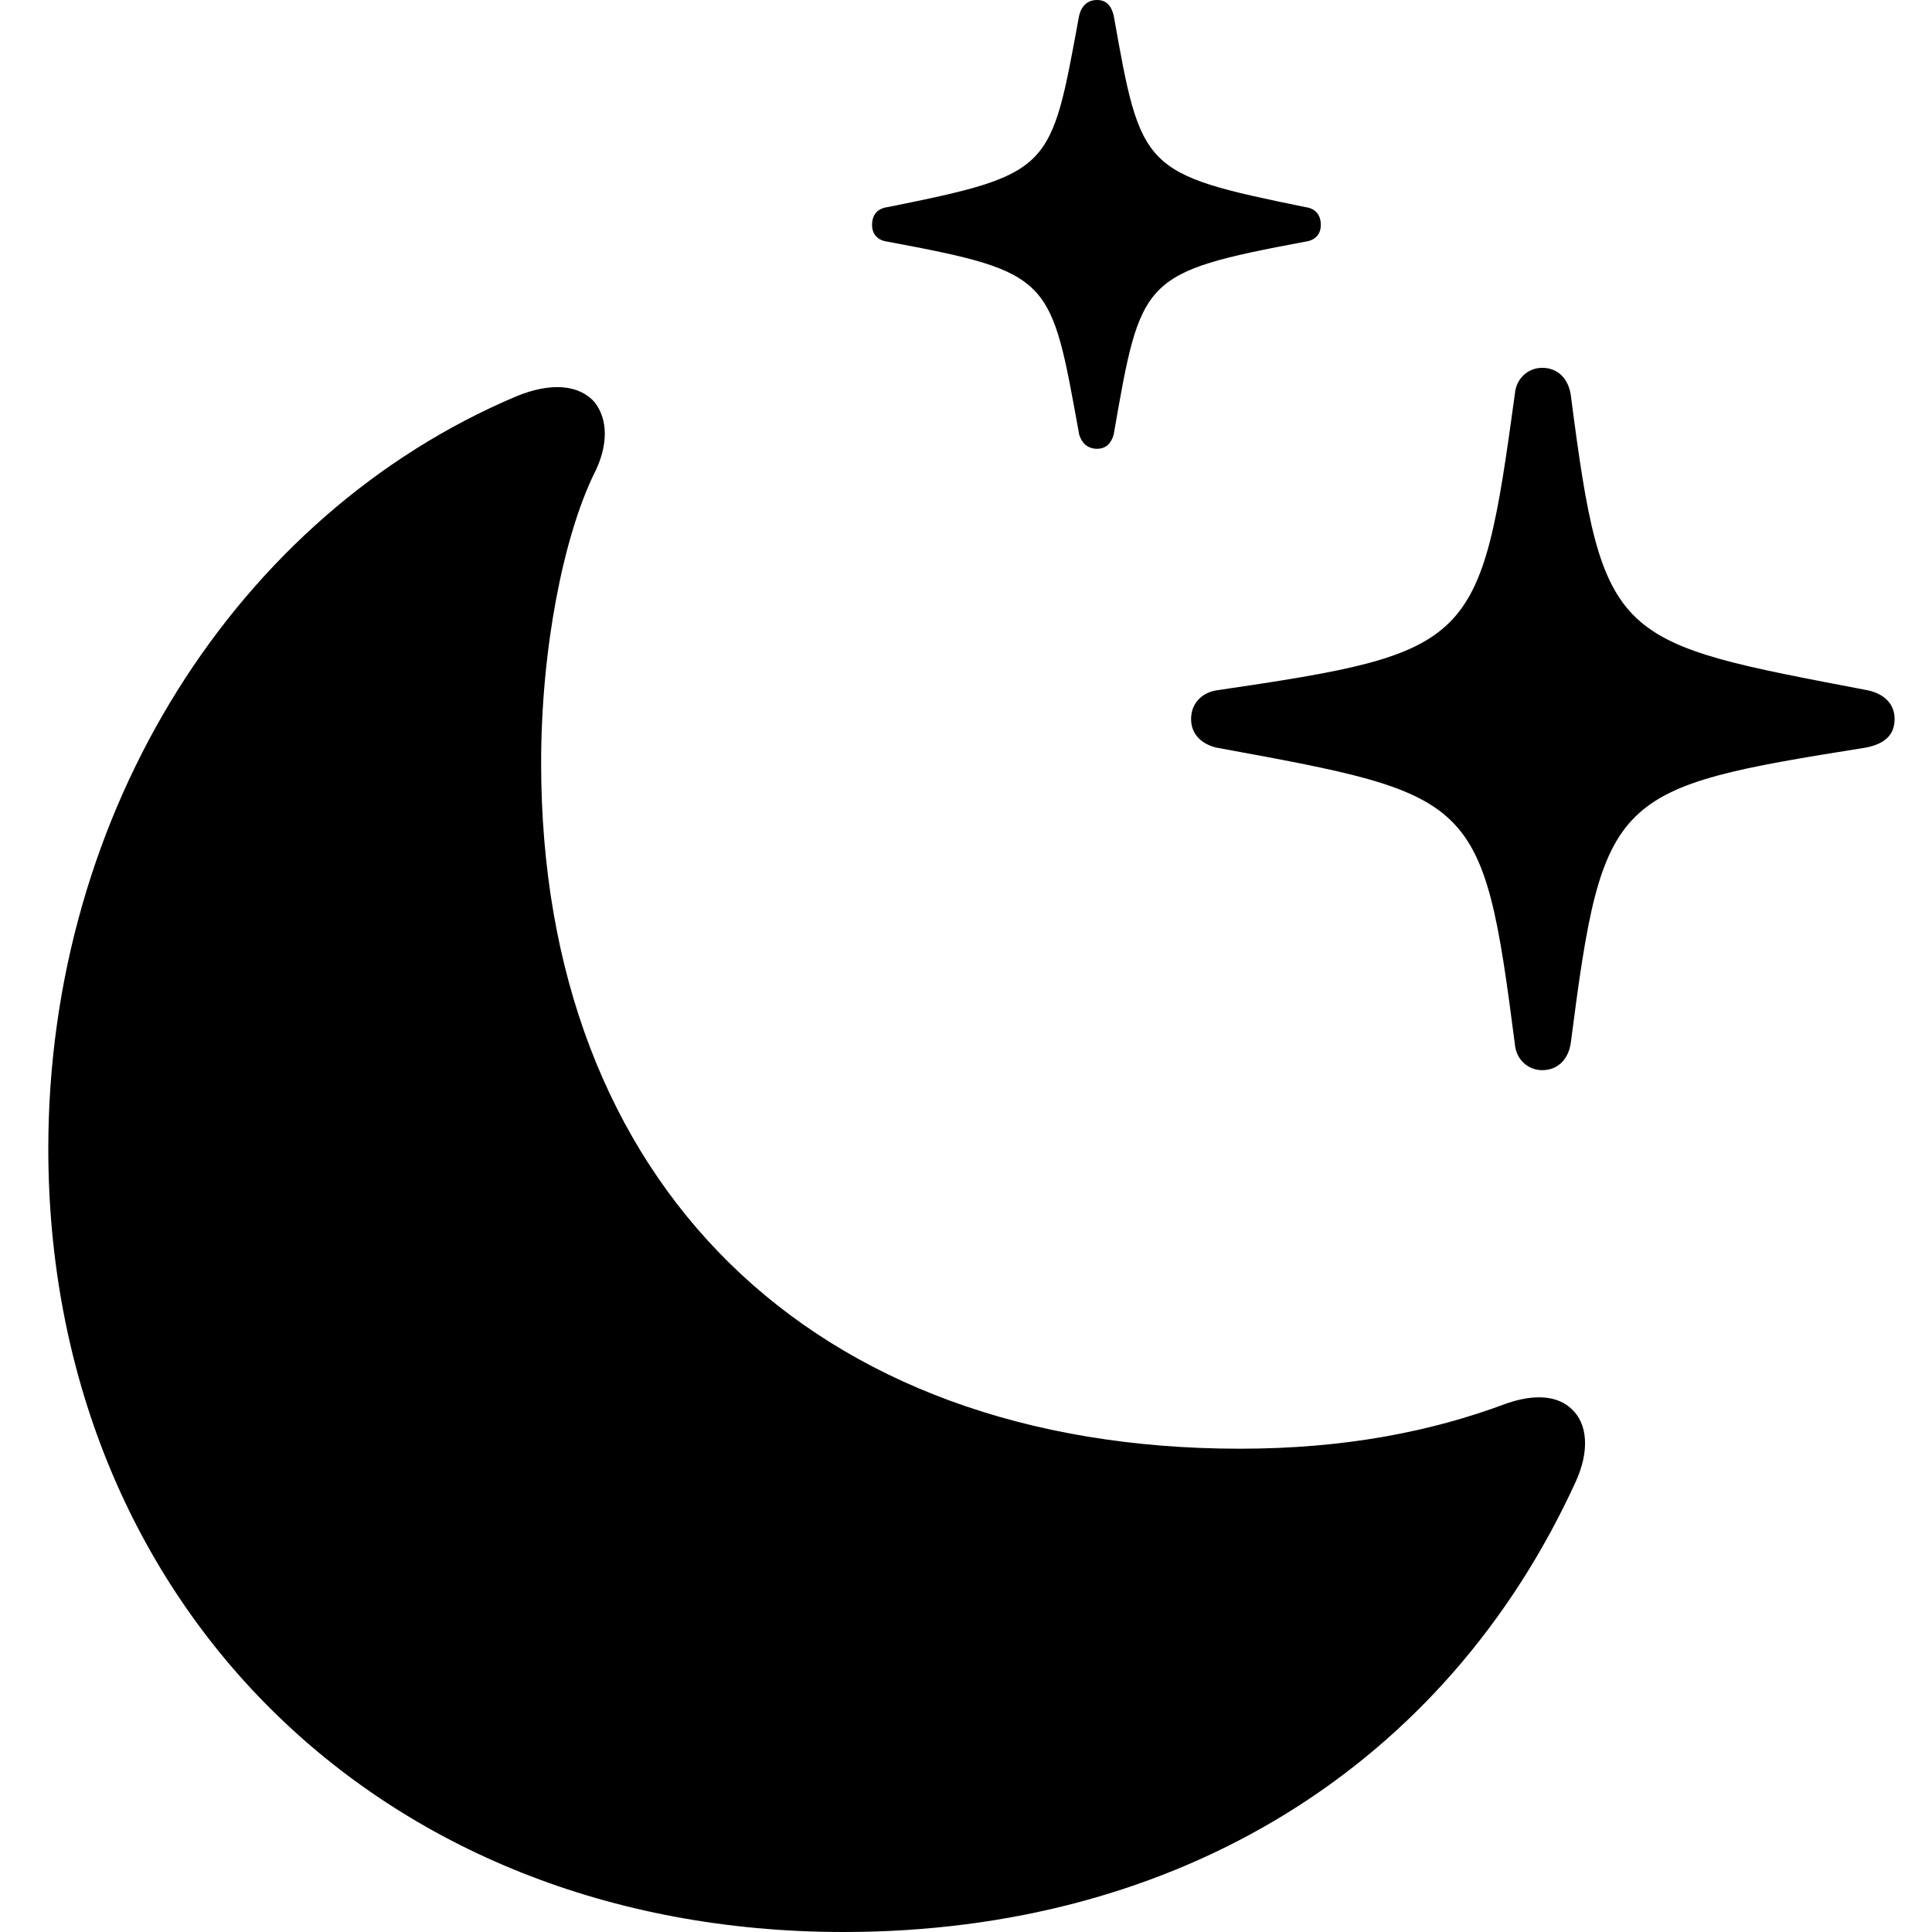 <svg xmlns="http://www.w3.org/2000/svg" viewBox="0 0 80 80"><path fill="currentColor" d="M45.426 18.583c.394 0 .591-.247.69-.592 1.134-6.506 1.134-6.703 7.936-7.985.394-.05.64-.296.64-.69 0-.444-.246-.69-.64-.74-6.753-1.38-6.802-1.527-7.936-7.935C46.017.246 45.82 0 45.426 0c-.395 0-.641.246-.74.64-1.183 6.409-1.084 6.557-7.935 7.937-.395.049-.641.296-.641.74 0 .393.246.64.64.69 6.852 1.28 6.753 1.478 7.936 7.984.099.345.345.592.74.592Zm18.435 25.73c.64 0 1.084-.444 1.183-1.134 1.33-10.35 1.725-10.548 12.224-12.224.74-.148 1.183-.493 1.183-1.183 0-.64-.444-1.035-1.084-1.183-10.549-2.02-10.992-1.922-12.323-12.224-.099-.69-.543-1.134-1.183-1.134-.592 0-1.085.444-1.134 1.084-1.43 10.45-1.676 10.697-12.372 12.274-.592.099-1.035.542-1.035 1.183 0 .64.443 1.035 1.035 1.183C61.1 32.927 61.396 32.927 62.727 43.23c.05.64.542 1.084 1.134 1.084ZM34.927 80c13.9 0 24.941-6.9 30.314-18.632.591-1.282.493-2.416-.148-3.007-.592-.591-1.577-.64-2.711-.246-3.155 1.183-6.753 1.873-11.041 1.873-17.745 0-28.934-10.992-28.934-28.392 0-4.782.936-9.366 2.169-11.929.64-1.232.591-2.316.049-3.007-.641-.739-1.824-.838-3.253-.246C9.837 21.294 2 33.568 2 47.566 2 66.1 15.506 80 34.927 80Z"/></svg>